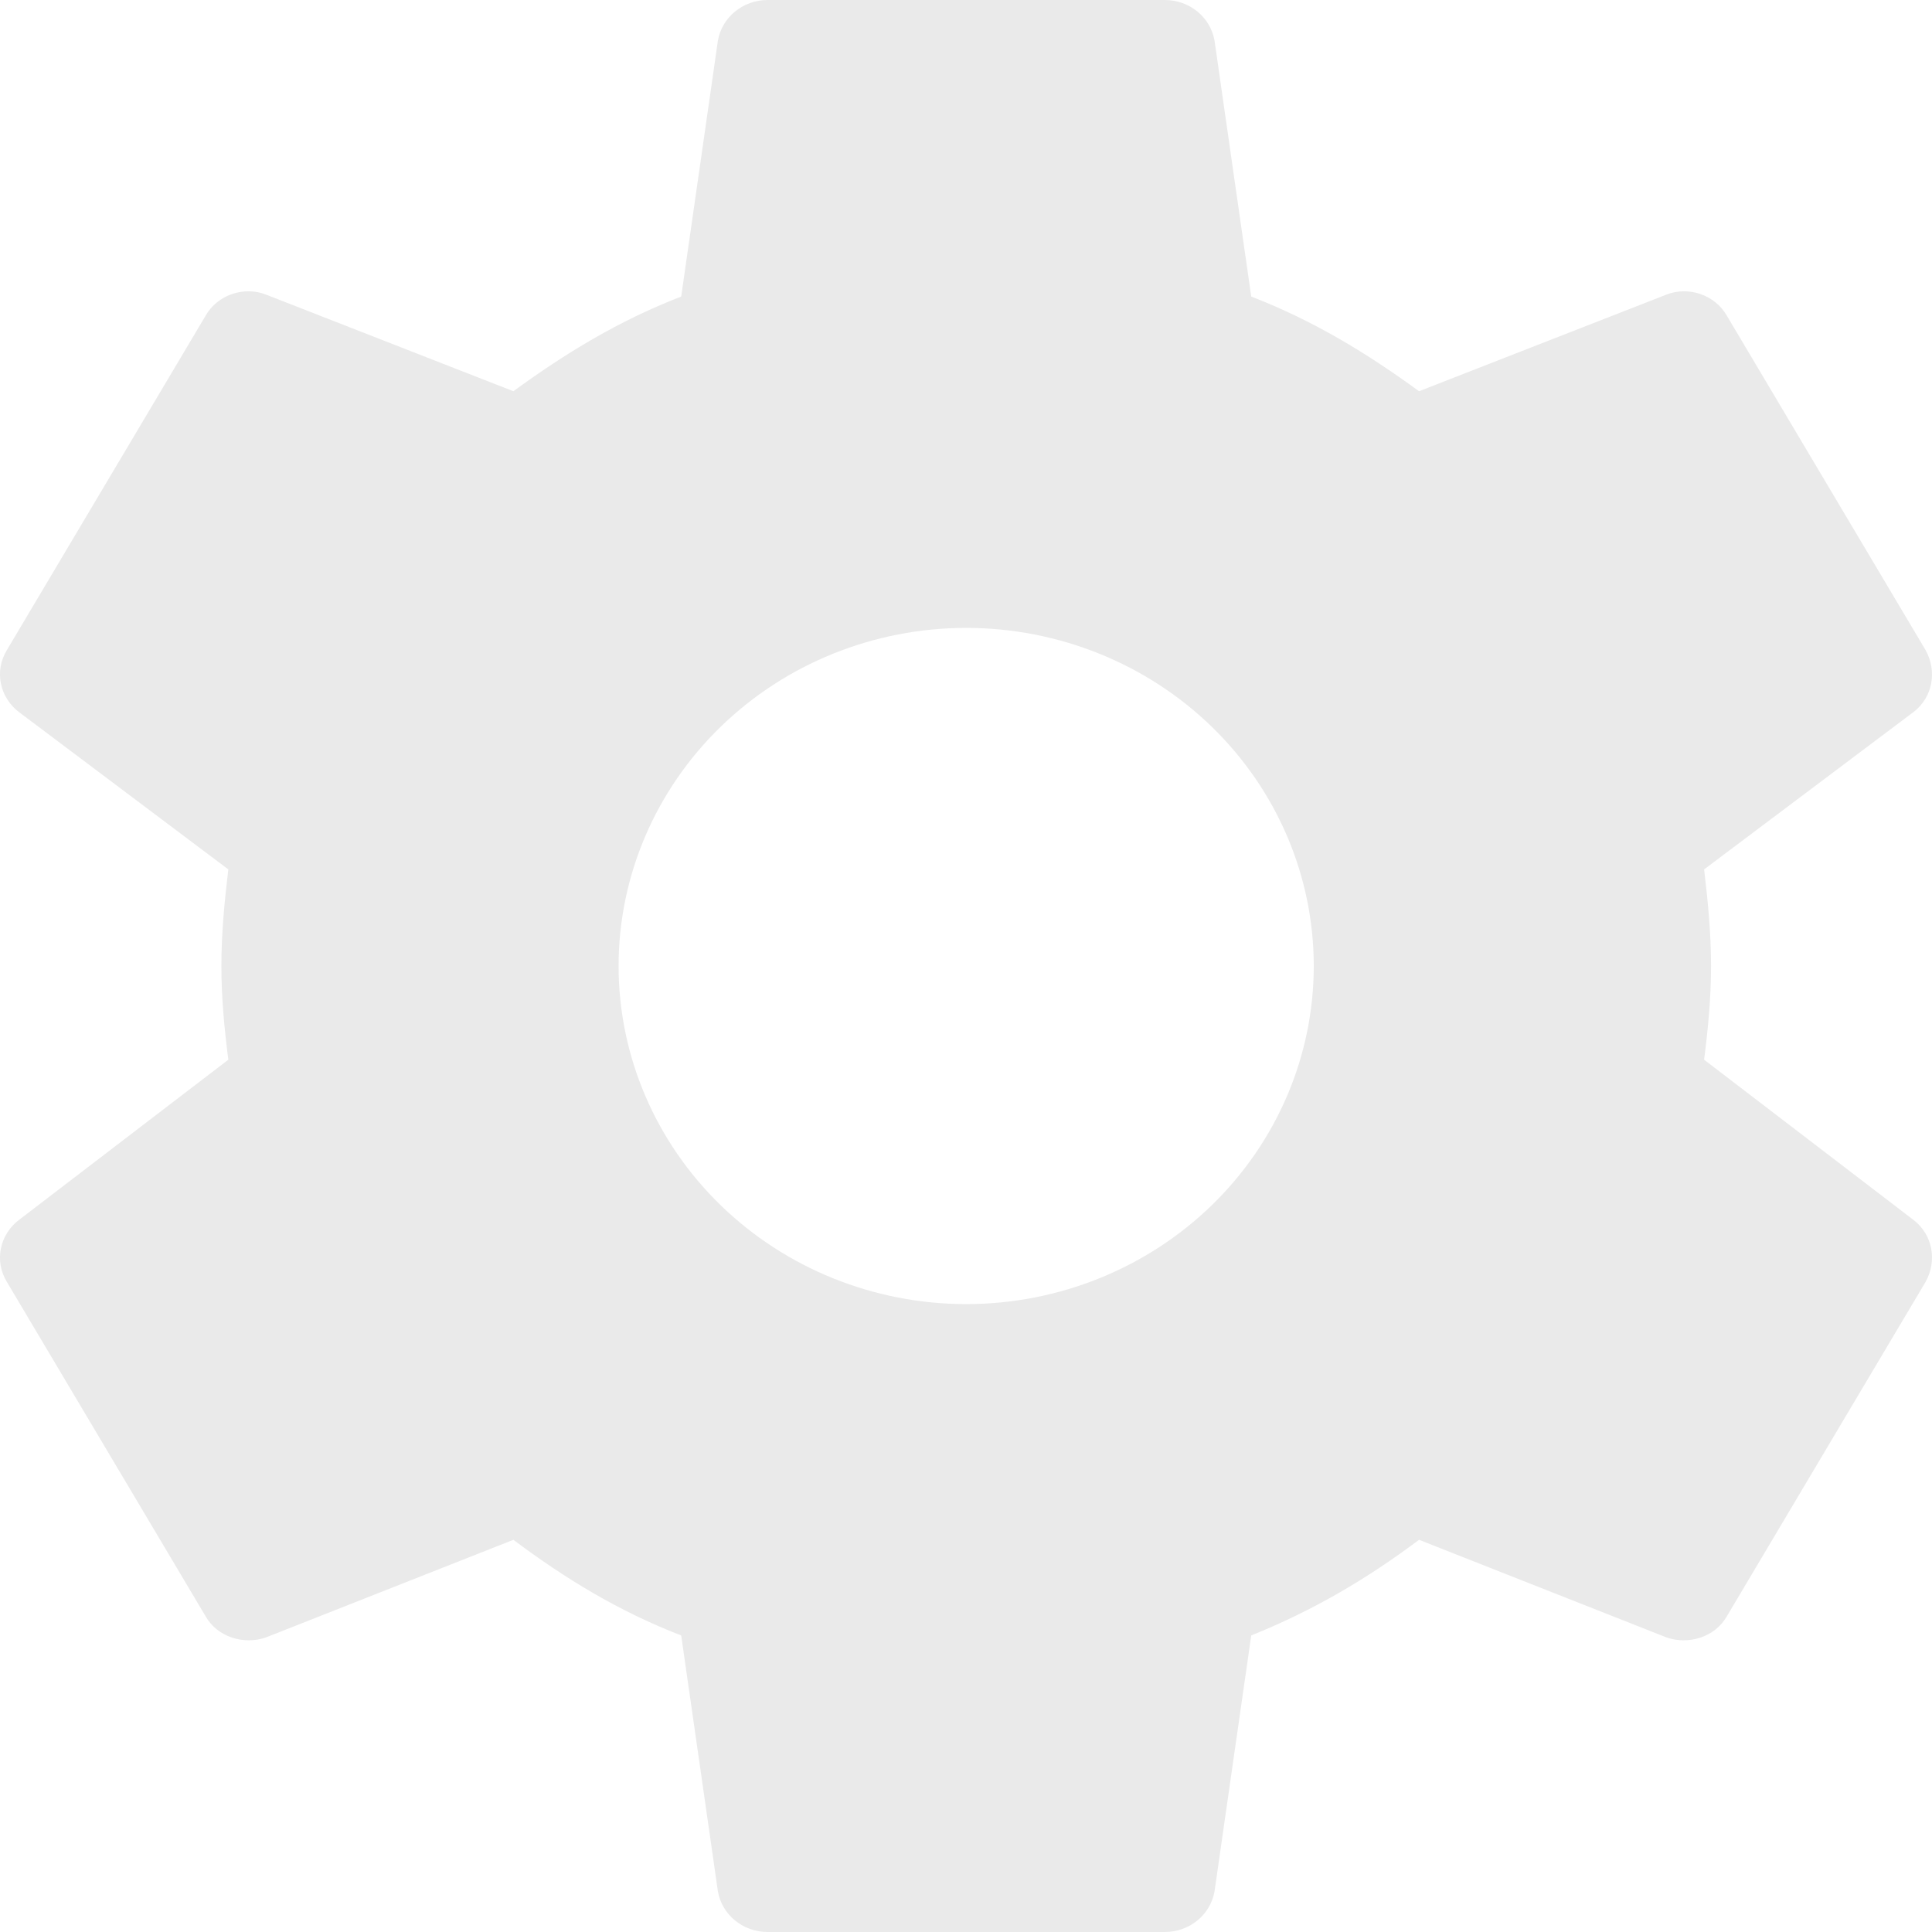 <svg width="23" height="23" viewBox="0 0 22 22" fill="none" xmlns="http://www.w3.org/2000/svg">
<path d="M11.002 14.85C9.953 14.85 8.946 14.444 8.204 13.722C7.462 13 7.044 12.021 7.044 11C7.044 9.979 7.462 9 8.204 8.278C8.946 7.556 9.953 7.15 11.002 7.15C12.052 7.15 13.059 7.556 13.801 8.278C14.543 9 14.96 9.979 14.96 11C14.96 12.021 14.543 13 13.801 13.722C13.059 14.444 12.052 14.85 11.002 14.85ZM19.405 12.067C19.45 11.715 19.484 11.363 19.484 11C19.484 10.637 19.45 10.274 19.405 9.9L21.791 8.107C22.006 7.942 22.062 7.645 21.927 7.403L19.665 3.597C19.529 3.355 19.224 3.256 18.975 3.355L16.159 4.455C15.571 4.026 14.96 3.652 14.248 3.377L13.83 0.462C13.784 0.198 13.547 0 13.264 0H8.741C8.458 0 8.221 0.198 8.175 0.462L7.757 3.377C7.044 3.652 6.434 4.026 5.846 4.455L3.03 3.355C2.781 3.256 2.476 3.355 2.34 3.597L0.078 7.403C-0.069 7.645 -0.001 7.942 0.214 8.107L2.6 9.9C2.555 10.274 2.521 10.637 2.521 11C2.521 11.363 2.555 11.715 2.6 12.067L0.214 13.893C-0.001 14.058 -0.069 14.355 0.078 14.597L2.34 18.403C2.476 18.645 2.781 18.733 3.03 18.645L5.846 17.534C6.434 17.974 7.044 18.348 7.757 18.623L8.175 21.538C8.221 21.802 8.458 22 8.741 22H13.264C13.547 22 13.784 21.802 13.83 21.538L14.248 18.623C14.96 18.337 15.571 17.974 16.159 17.534L18.975 18.645C19.224 18.733 19.529 18.645 19.665 18.403L21.927 14.597C22.062 14.355 22.006 14.058 21.791 13.893L19.405 12.067Z" fill="#EAEAEA"/>
</svg>
